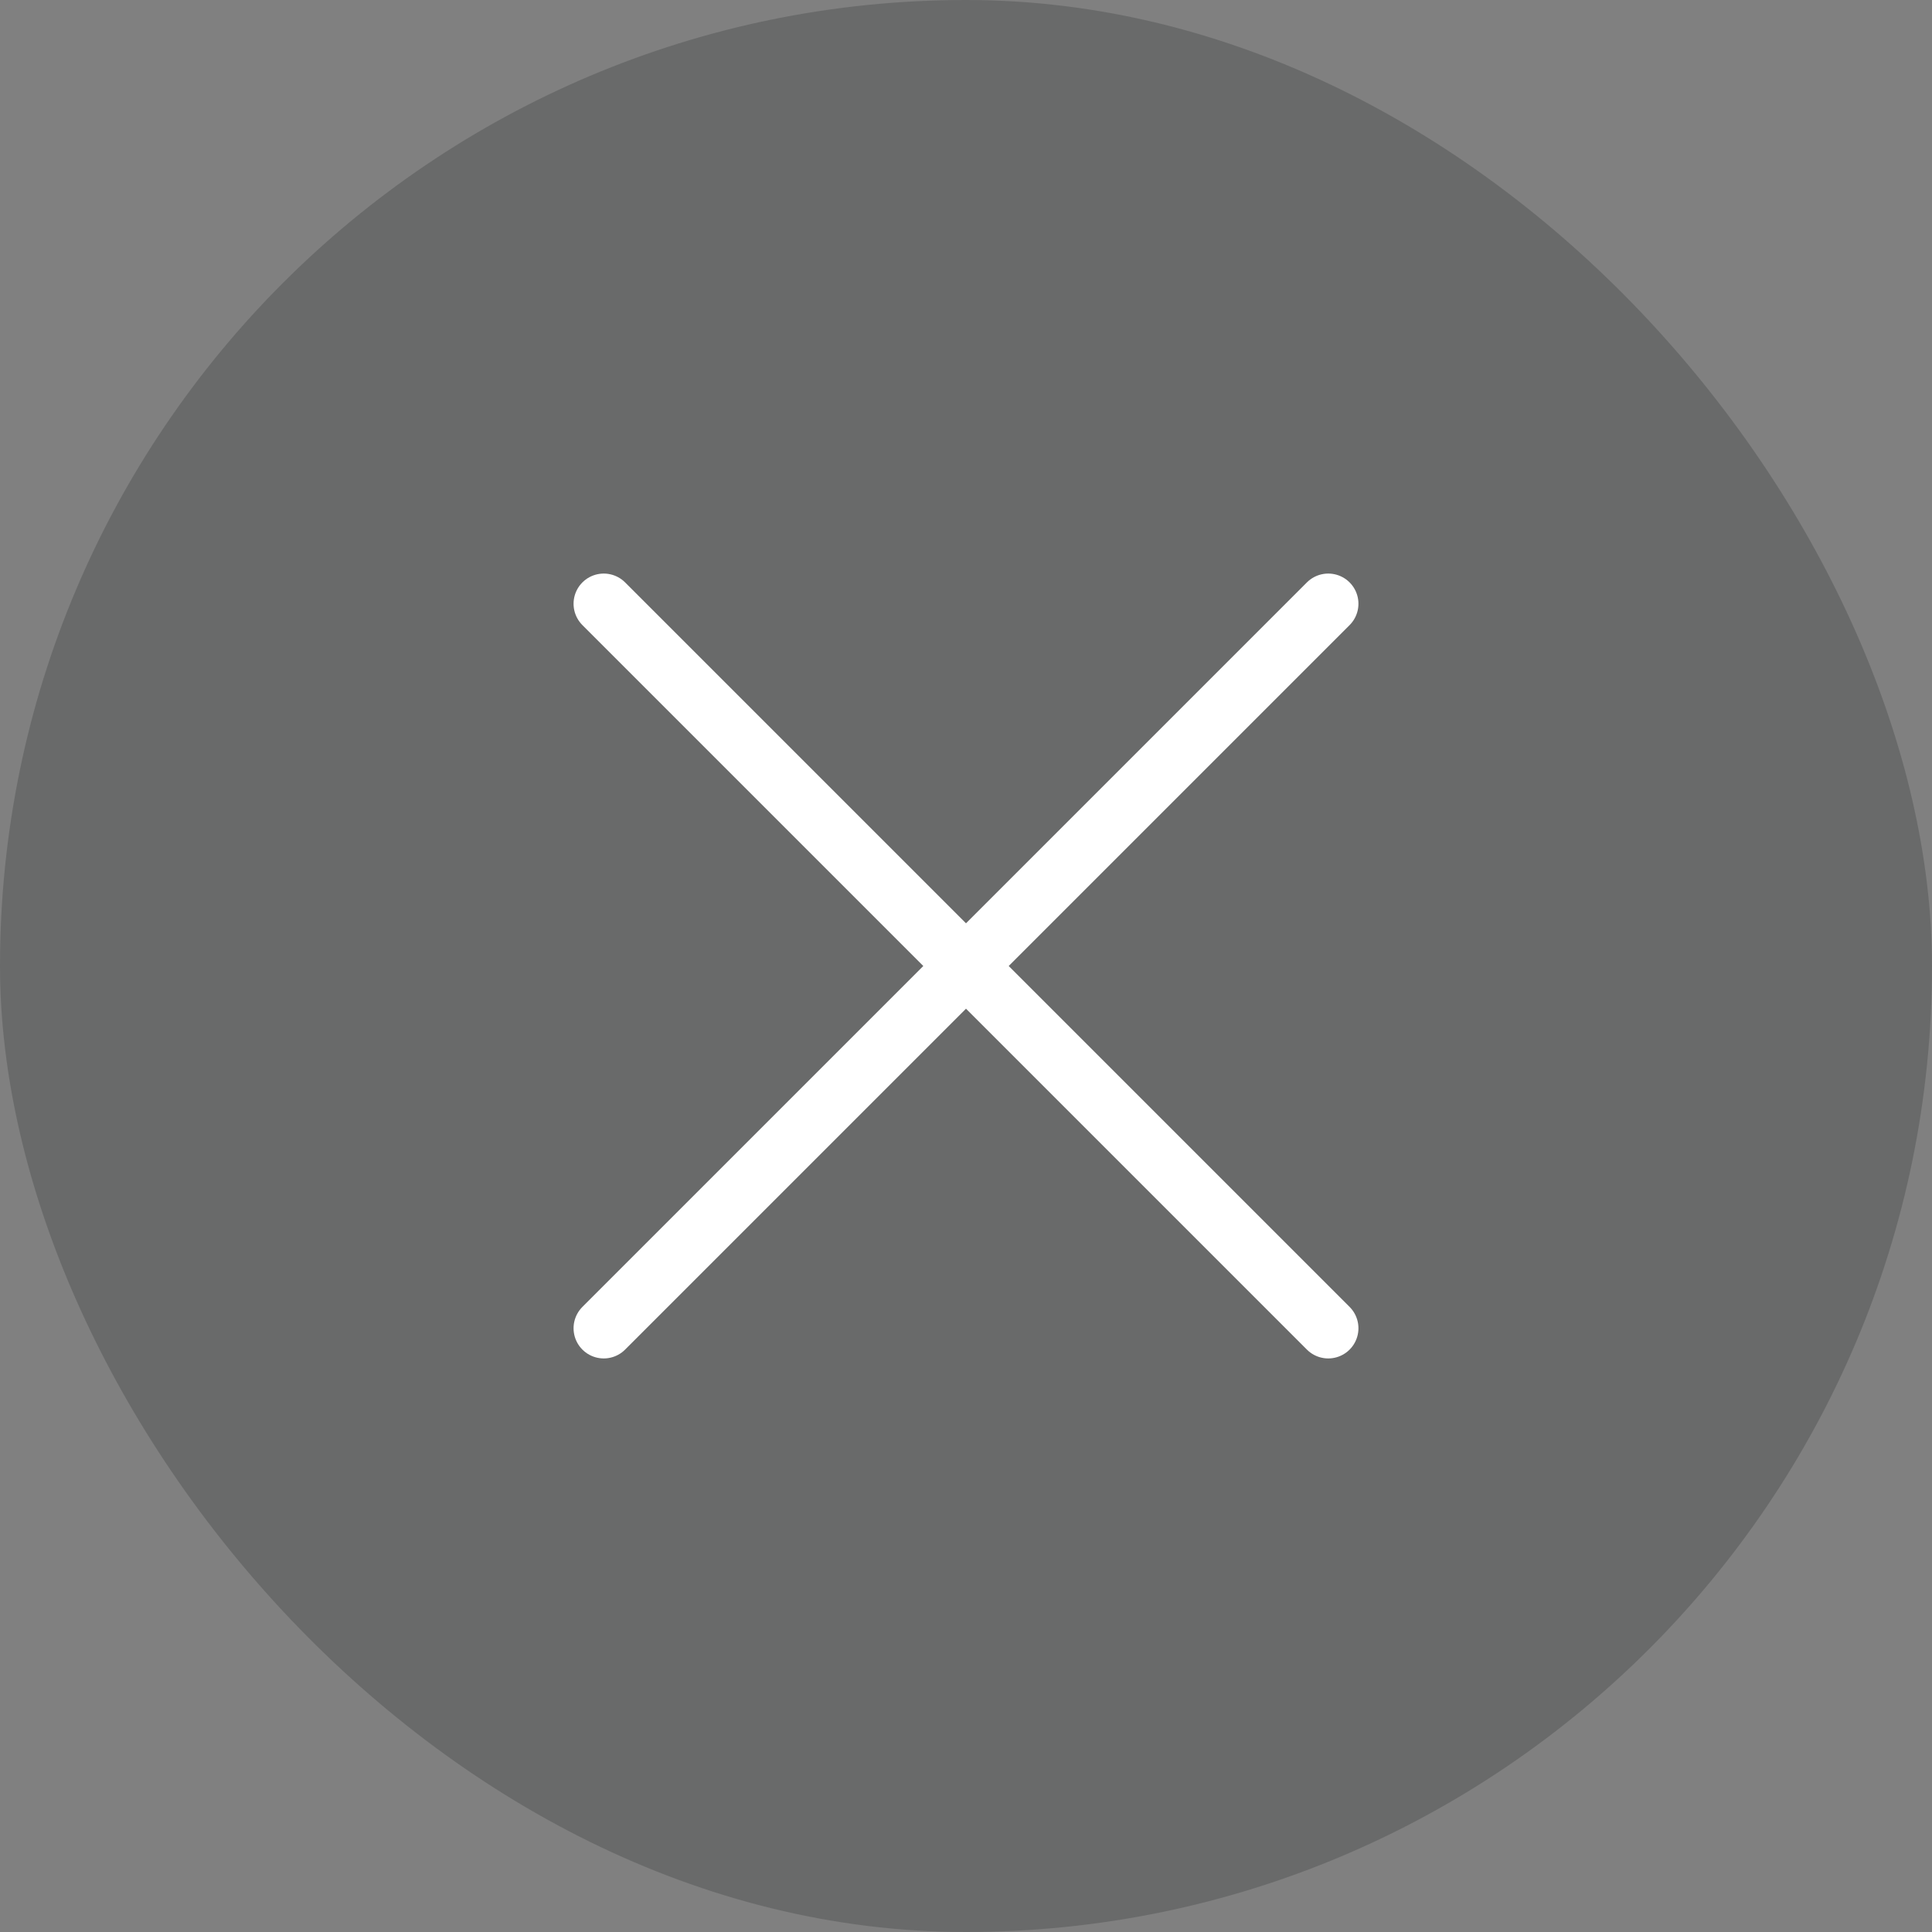<svg width="32" height="32" viewBox="0 0 32 32" fill="none" xmlns="http://www.w3.org/2000/svg">
<rect x="0" y="0" width="32" height="32" fill="#808080" stroke="none"/>
<rect width="32" height="32" rx="16" fill="#121517" fill-opacity="0.2"/>
<path d="M22 10L10 22M22 22L10 10" stroke="white" stroke-linecap="round"/>
</svg>
